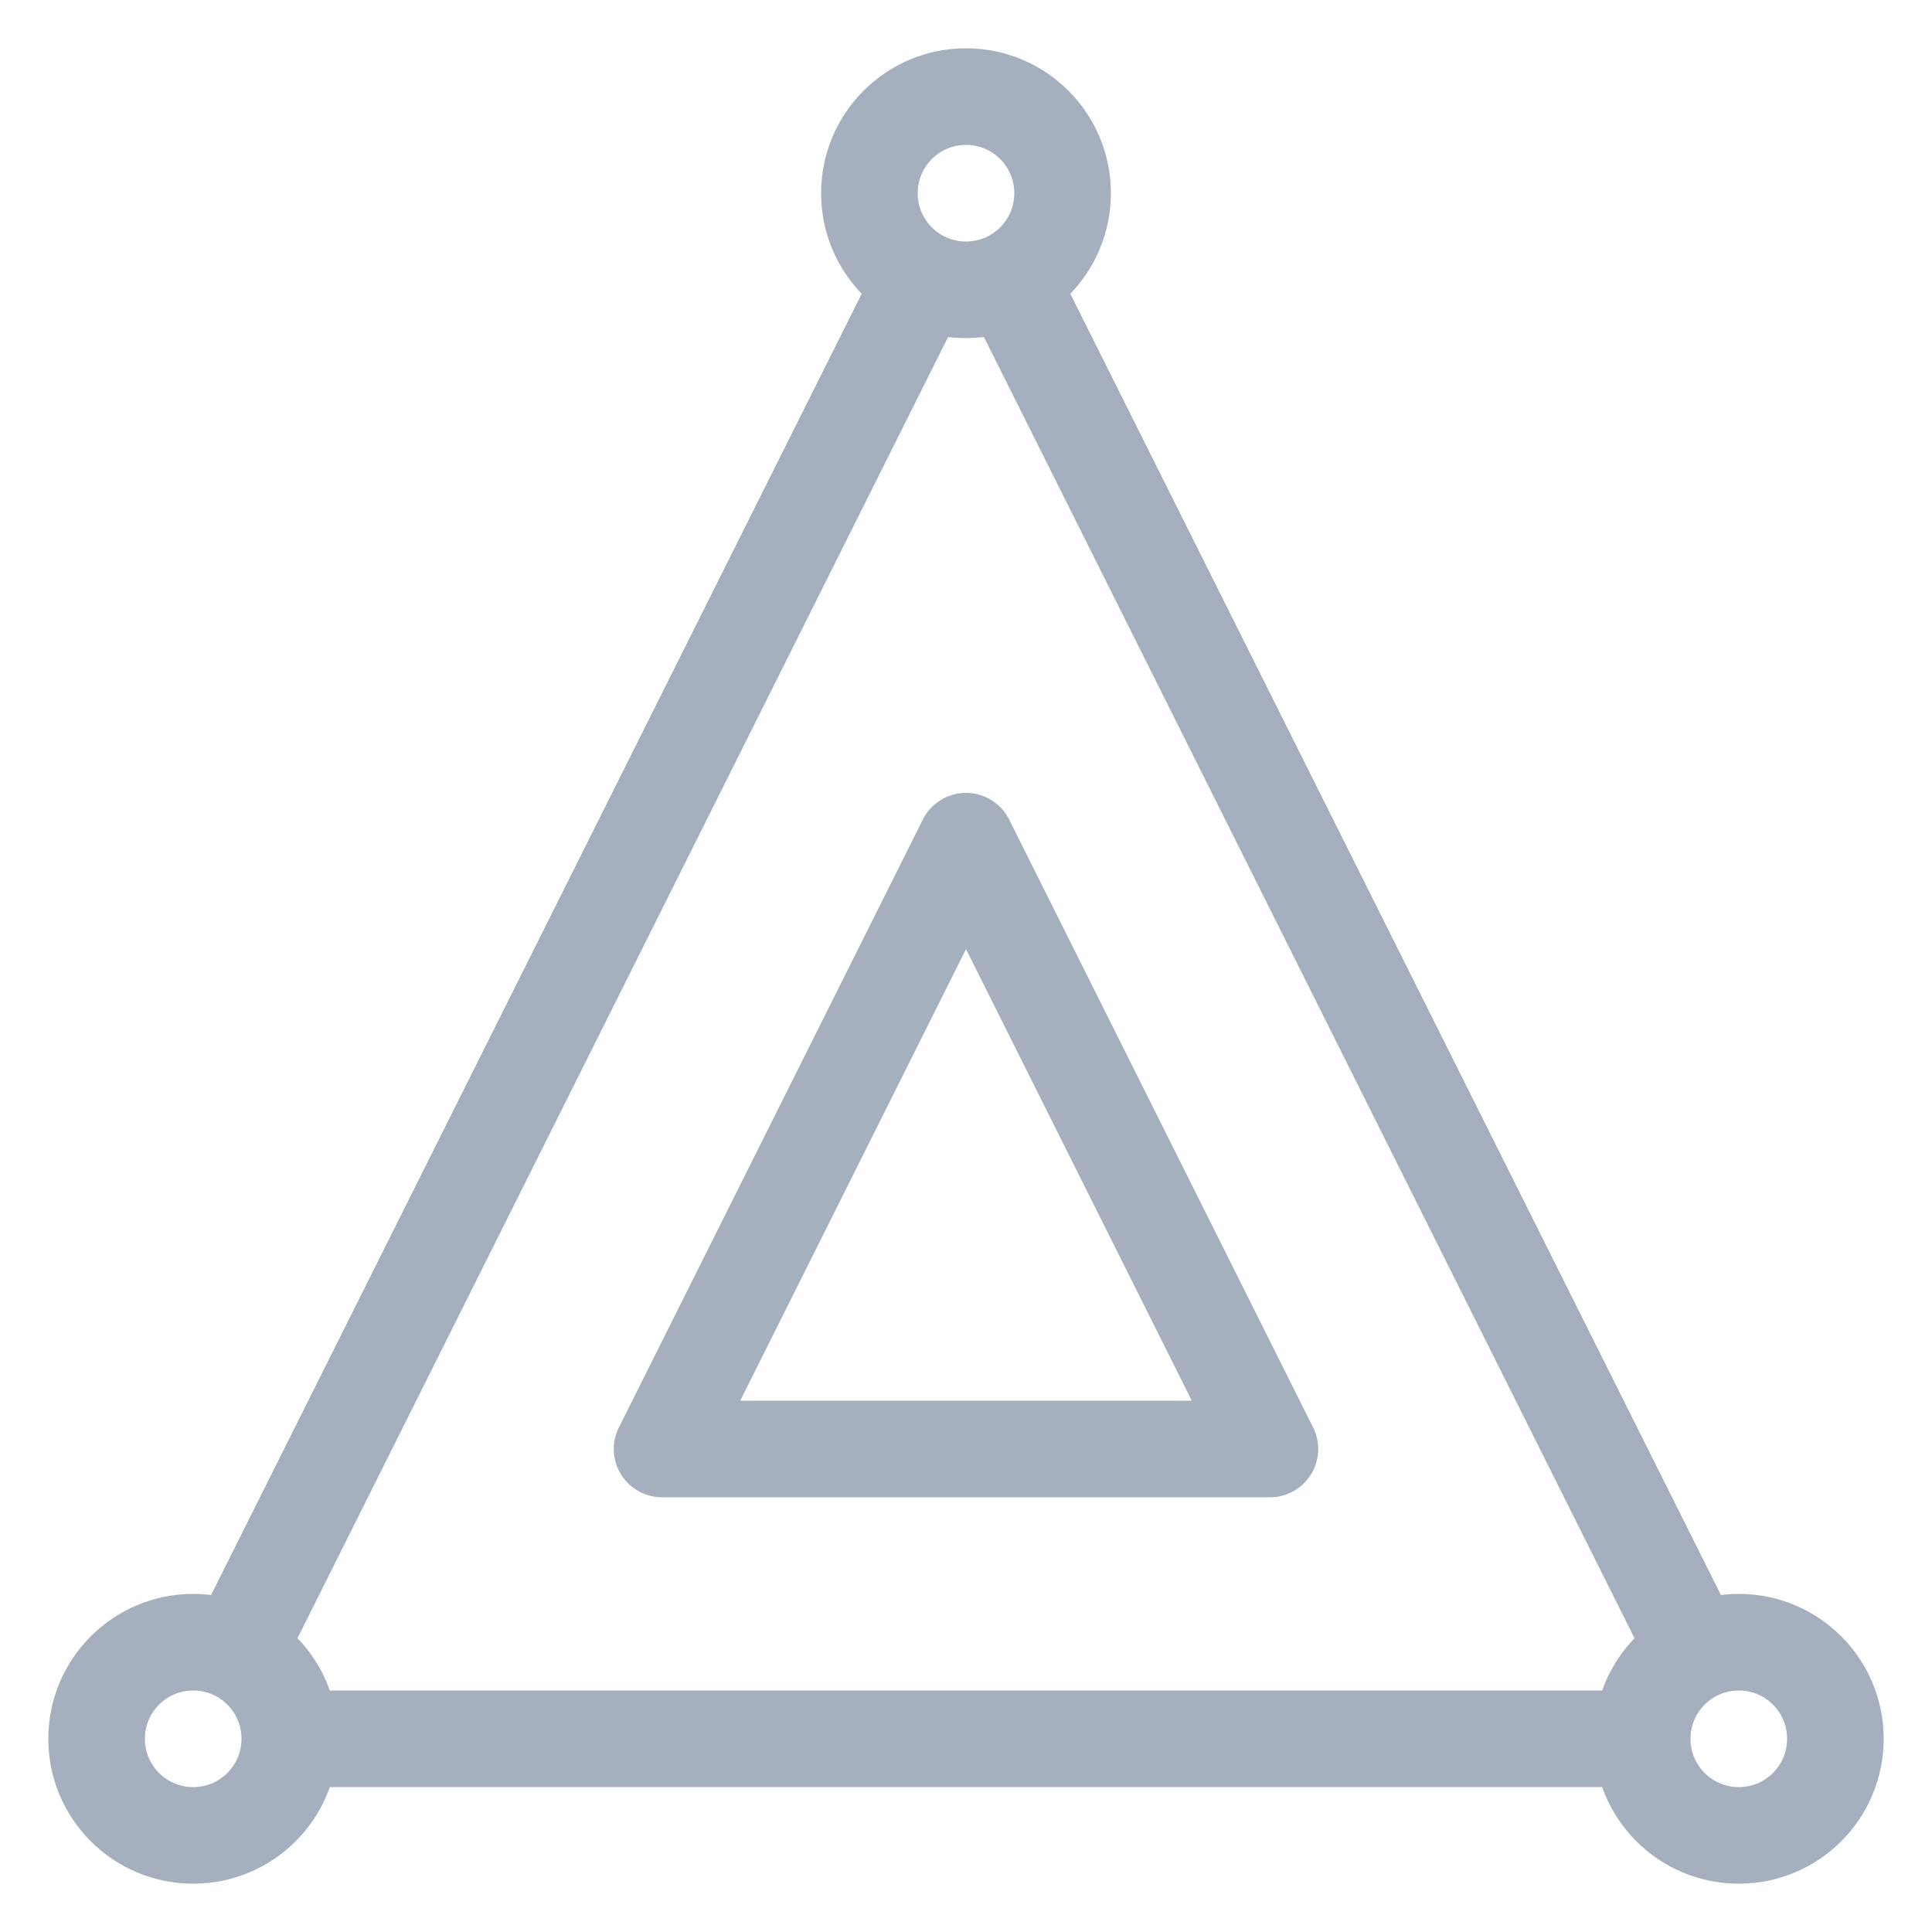 <svg width="20" height="20" viewBox="0 0 20 20" fill="none" xmlns="http://www.w3.org/2000/svg">
<g clip-path="url(#clip0_475_6537)">
<path d="M10.5 3L17.5 17M9.5 3L2.5 17M17 18H3" stroke="#A6AFBD" stroke-linejoin="round"/>
<path fill-rule="evenodd" clip-rule="evenodd" d="M6.854 15H13.146L10 8.708L6.854 15Z" stroke="#A6AFBD" stroke-linejoin="round"/>
<circle cx="10" cy="2" r="1" stroke="#A6AFBD"/>
<circle cx="18" cy="18" r="1" stroke="#A6AFBD"/>
<circle cx="2" cy="18" r="1" stroke="#A6AFBD"/>
</g>
<defs>
<clipPath id="clip0_475_6537">
<rect width="20" height="20" fill="white"/>
</clipPath>
</defs>
</svg>
